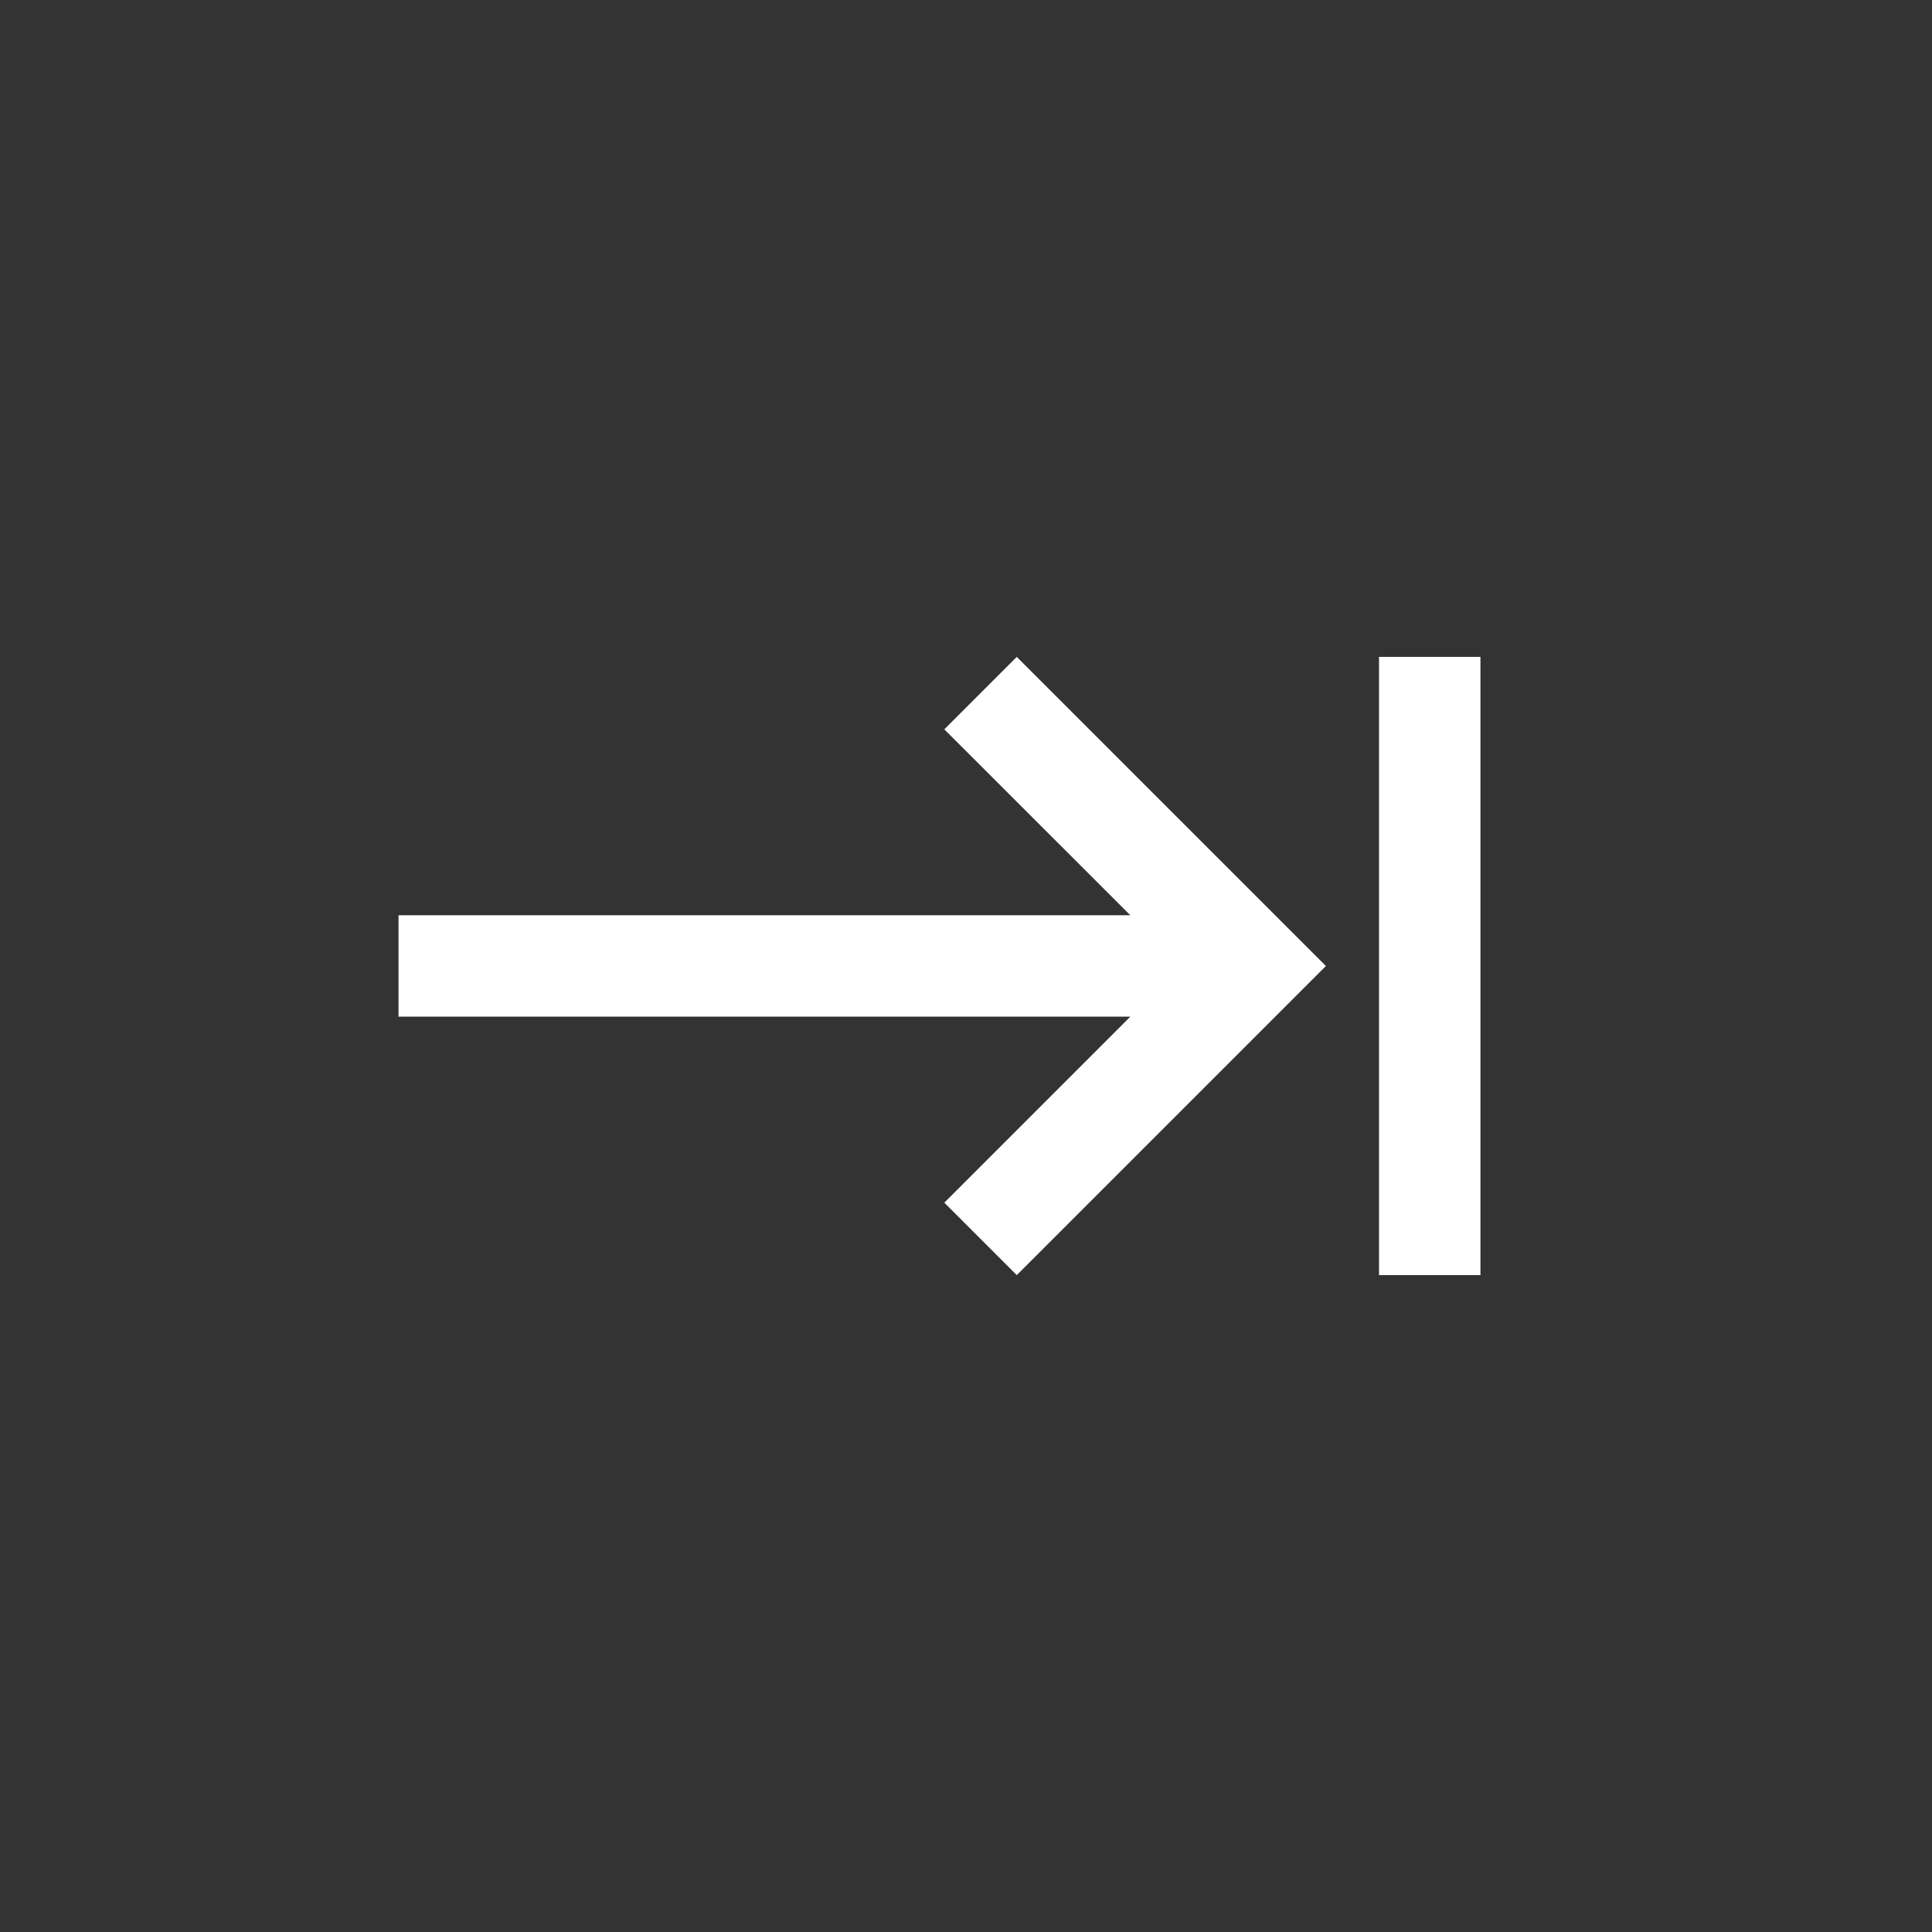 <!-- Generated by IcoMoon.io -->
<svg version="1.1" xmlns="http://www.w3.org/2000/svg" width="40" height="40" viewBox="0 0 40 40">
<rect x="0" y="0" width="40" height="40" fill="#333333" stroke="none"/>
<title>mt-keyboard_tab</title>
<path fill="#fff" d="M28.551 13.6h2.1v12.8h-2.1v-12.8zM19.551 15.1l1.5-1.5 6.4 6.4-6.4 6.4-1.5-1.5 3.851-3.851h-15.151v-2.1h15.151z"></path>
</svg>
